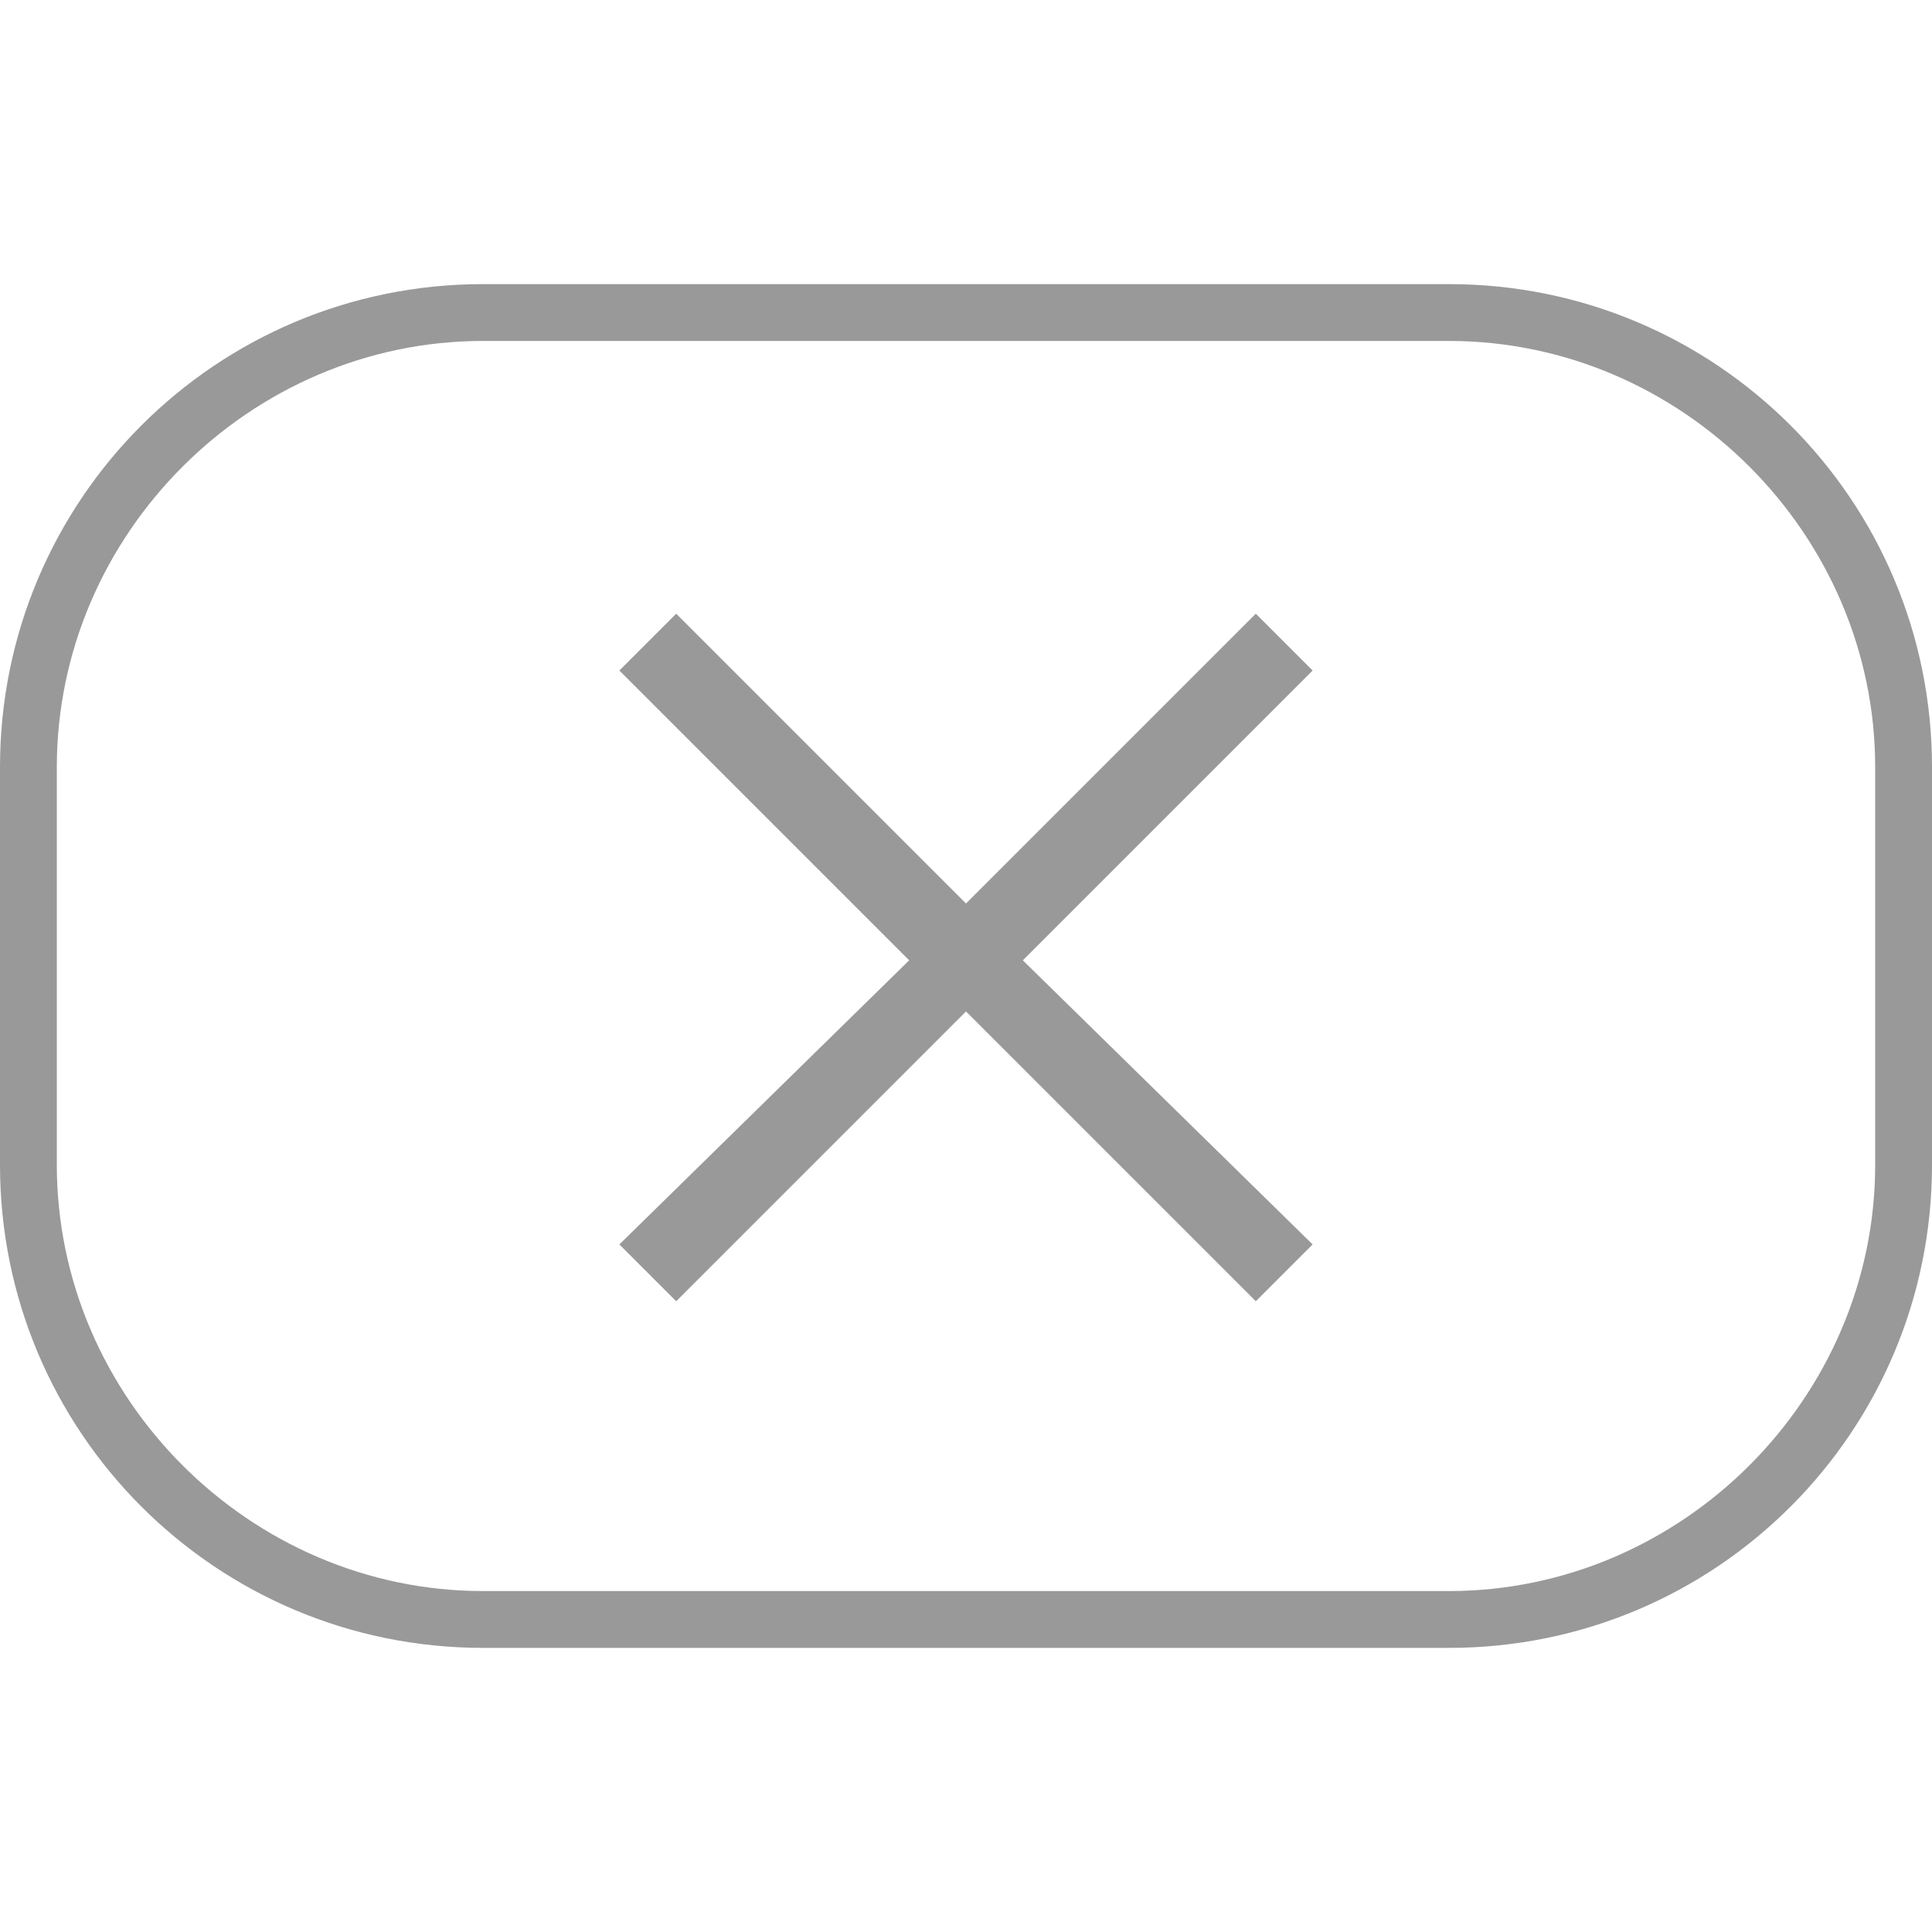 <?xml version="1.0" encoding="utf-8"?>
<!-- Generator: Adobe Illustrator 21.0.0, SVG Export Plug-In . SVG Version: 6.00 Build 0)  -->
<svg version="1.1" id="图层_1" xmlns="http://www.w3.org/2000/svg" xmlns:xlink="http://www.w3.org/1999/xlink" x="0px" y="0px"
	 viewBox="0 0 34 34" style="enable-background:new 0 0 34 34;" xml:space="preserve">
<style type="text/css">
	.st0{fill:none;}
	.st1{fill:#999999;}
</style>
<title>Group 21 Copy 14</title>
<desc>Created with Sketch.</desc>
<g>
	<rect id="Rectangle-14" class="st0" width="34" height="34"/>
	<g>
		<path class="st1" d="M25.5,5h-17C3.8,5,0,8.8,0,13.5v7C0,25.2,3.8,29,8.5,29h17c4.7,0,8.5-3.8,8.5-8.5v-7C34,8.8,30.2,5,25.5,5z
			 M33,20.5c0,4.1-3.4,7.5-7.5,7.5h-17C4.4,28,1,24.6,1,20.5v-7C1,9.4,4.4,6,8.5,6h17c4.1,0,7.5,3.4,7.5,7.5V20.5z"/>
		<polygon class="st1" points="22.1,10.8 17,15.9 11.9,10.8 10.9,11.8 16,16.9 10.9,21.9 11.9,22.9 17,17.8 22.1,22.9 23.1,21.9 
			18,16.9 23.1,11.8 		"/>
	</g>
</g>
</svg>
